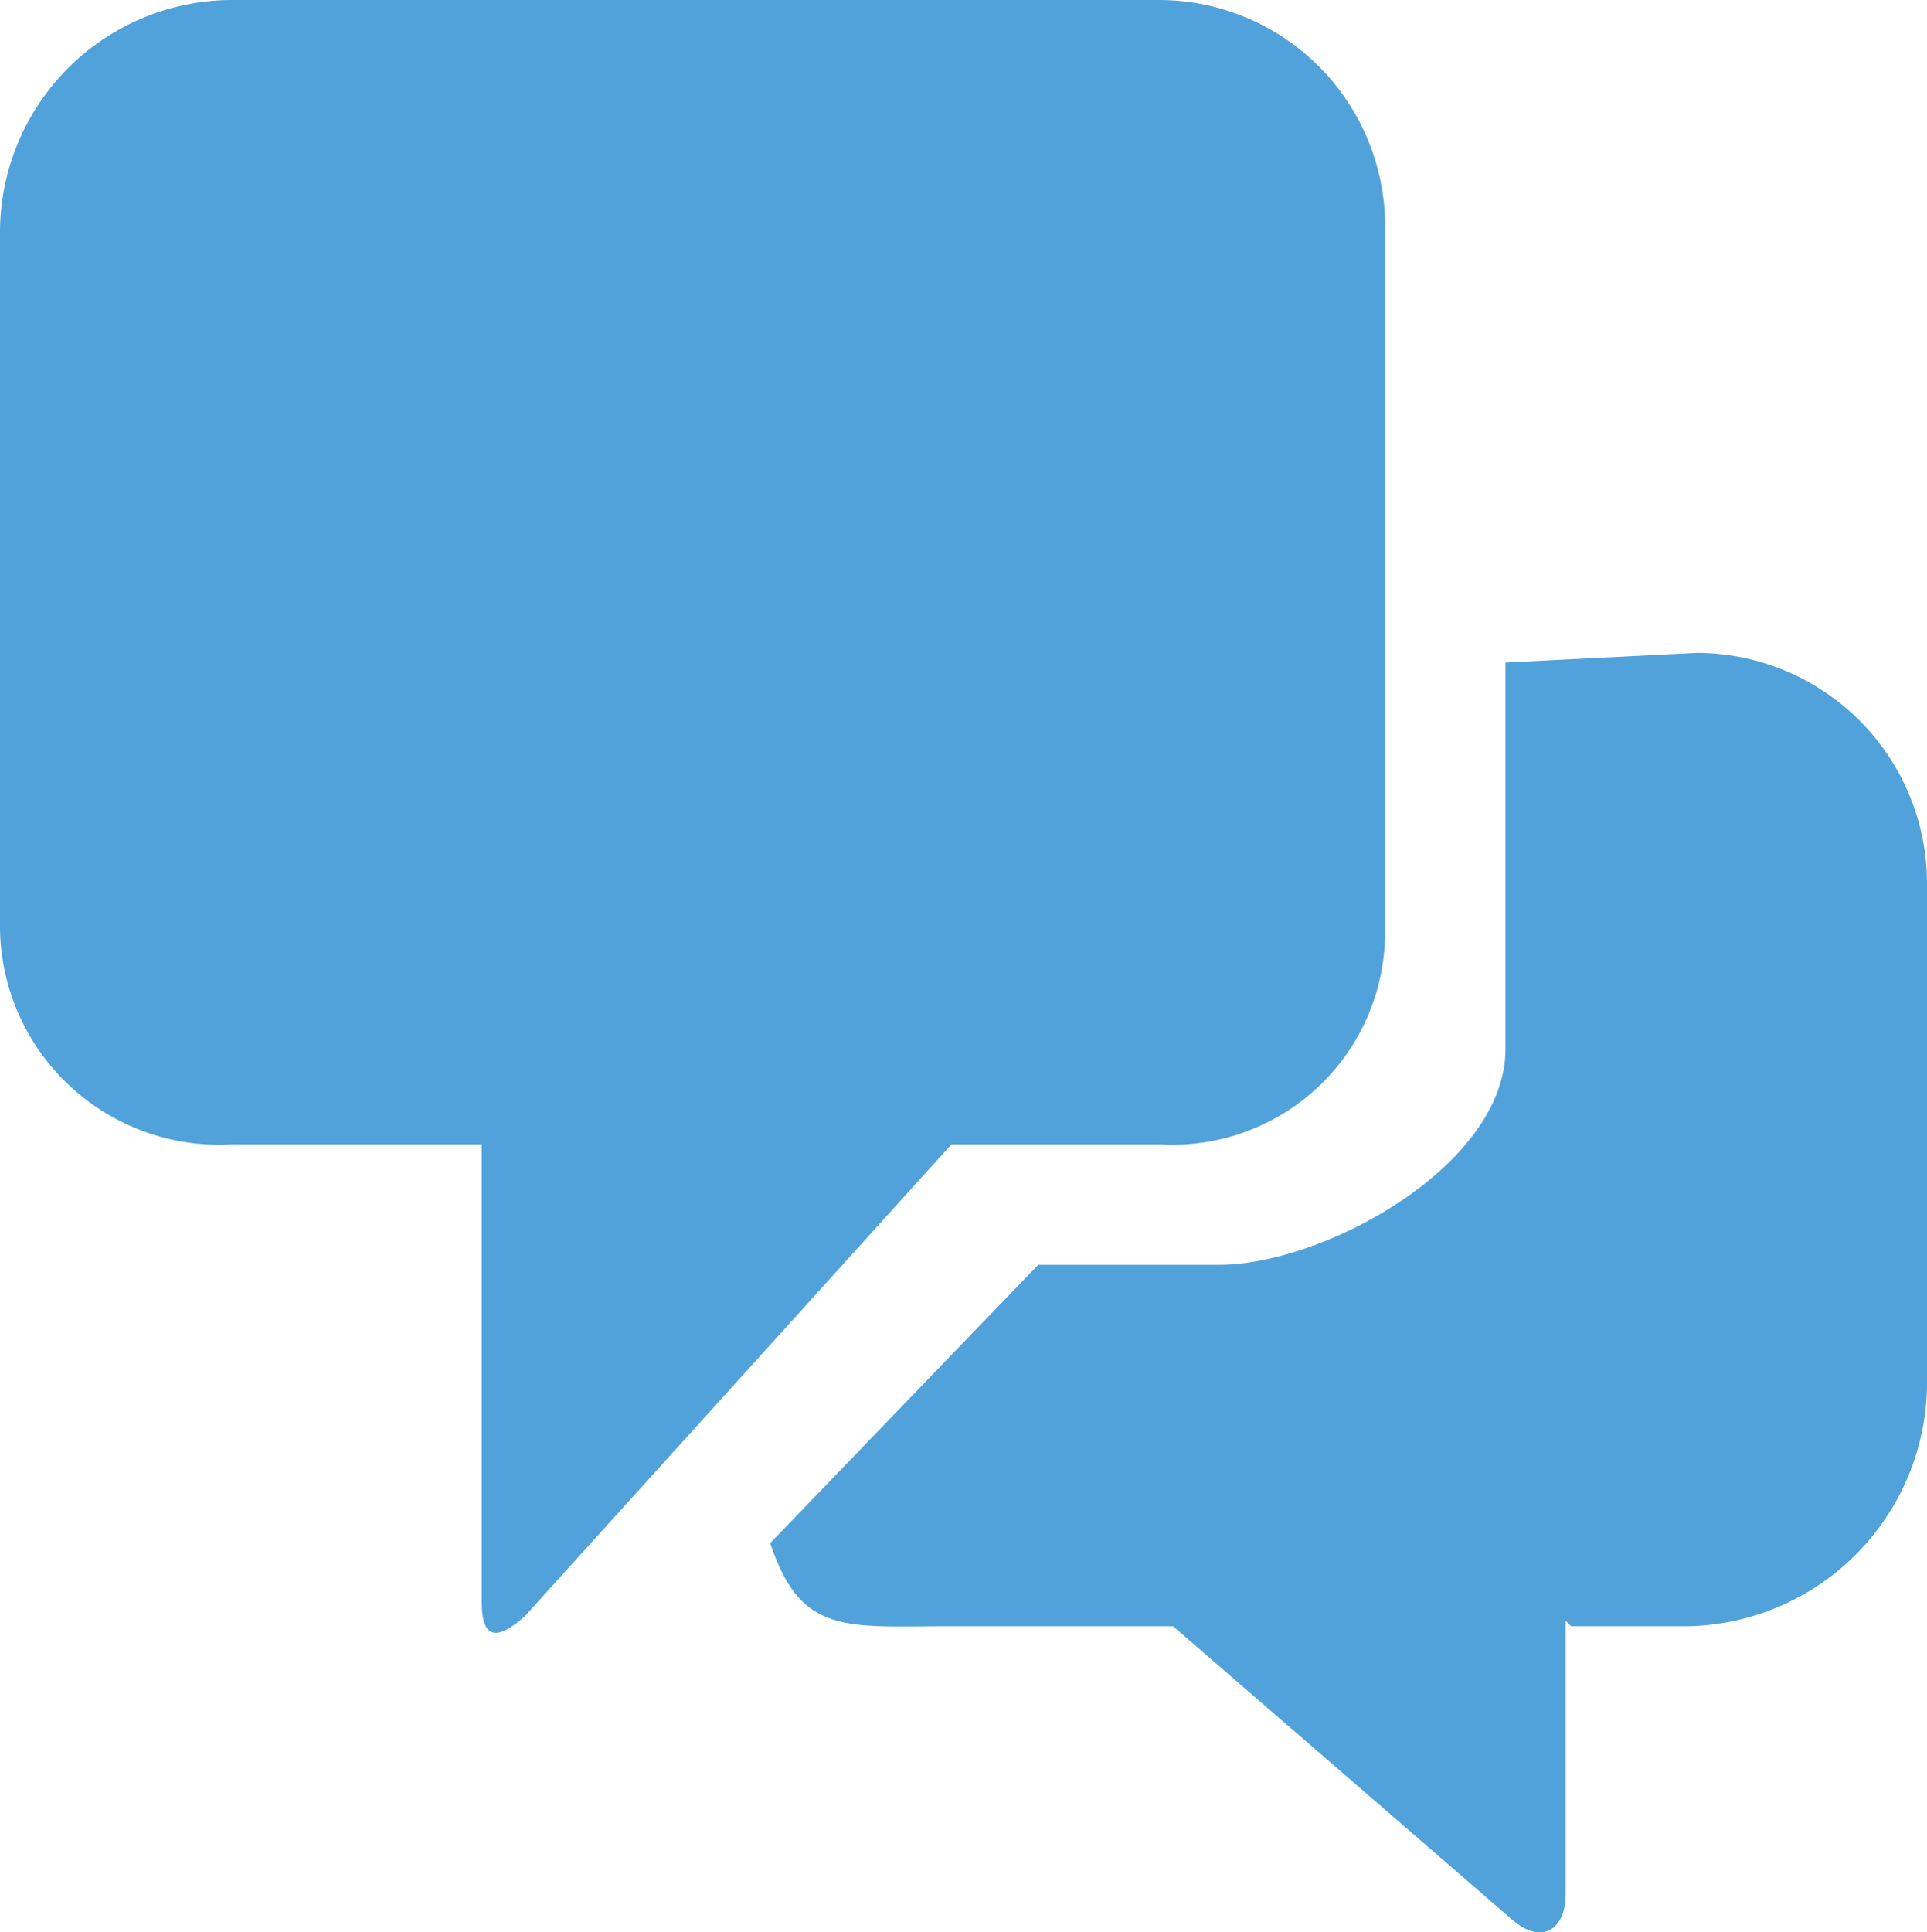 <svg xmlns="http://www.w3.org/2000/svg" viewBox="0 0 32 32.08"><defs><style>.cls-1{fill:none;}.cls-2{fill:#51a1db;}</style></defs><title>msg32_type06</title><g id="レイヤー_2" data-name="レイヤー 2"><g id="サイズ範囲用"><rect class="cls-1" width="32" height="32"/></g><g id="メイン"><path class="cls-2" d="M25,11v6.42C25,19.34,22,21,20.24,21h-3l-4.45,4.62c.51,1.54,1.26,1.38,3,1.38h3.69l5.64,4.88c.47.4.88.18.88-.44V26.91l.09.09H28a4.05,4.05,0,0,0,4-4V14.7a3.83,3.83,0,0,0-3.82-3.86"/><path class="cls-2" d="M19.27,0H3.85A3.86,3.86,0,0,0,0,3.86V15.42A3.64,3.64,0,0,0,3.85,19H8v7.59c0,.62.24.66.71.25L15.8,19h3.47A3.53,3.53,0,0,0,23,15.42V3.86A3.76,3.76,0,0,0,19.27,0Z"/></g></g></svg>